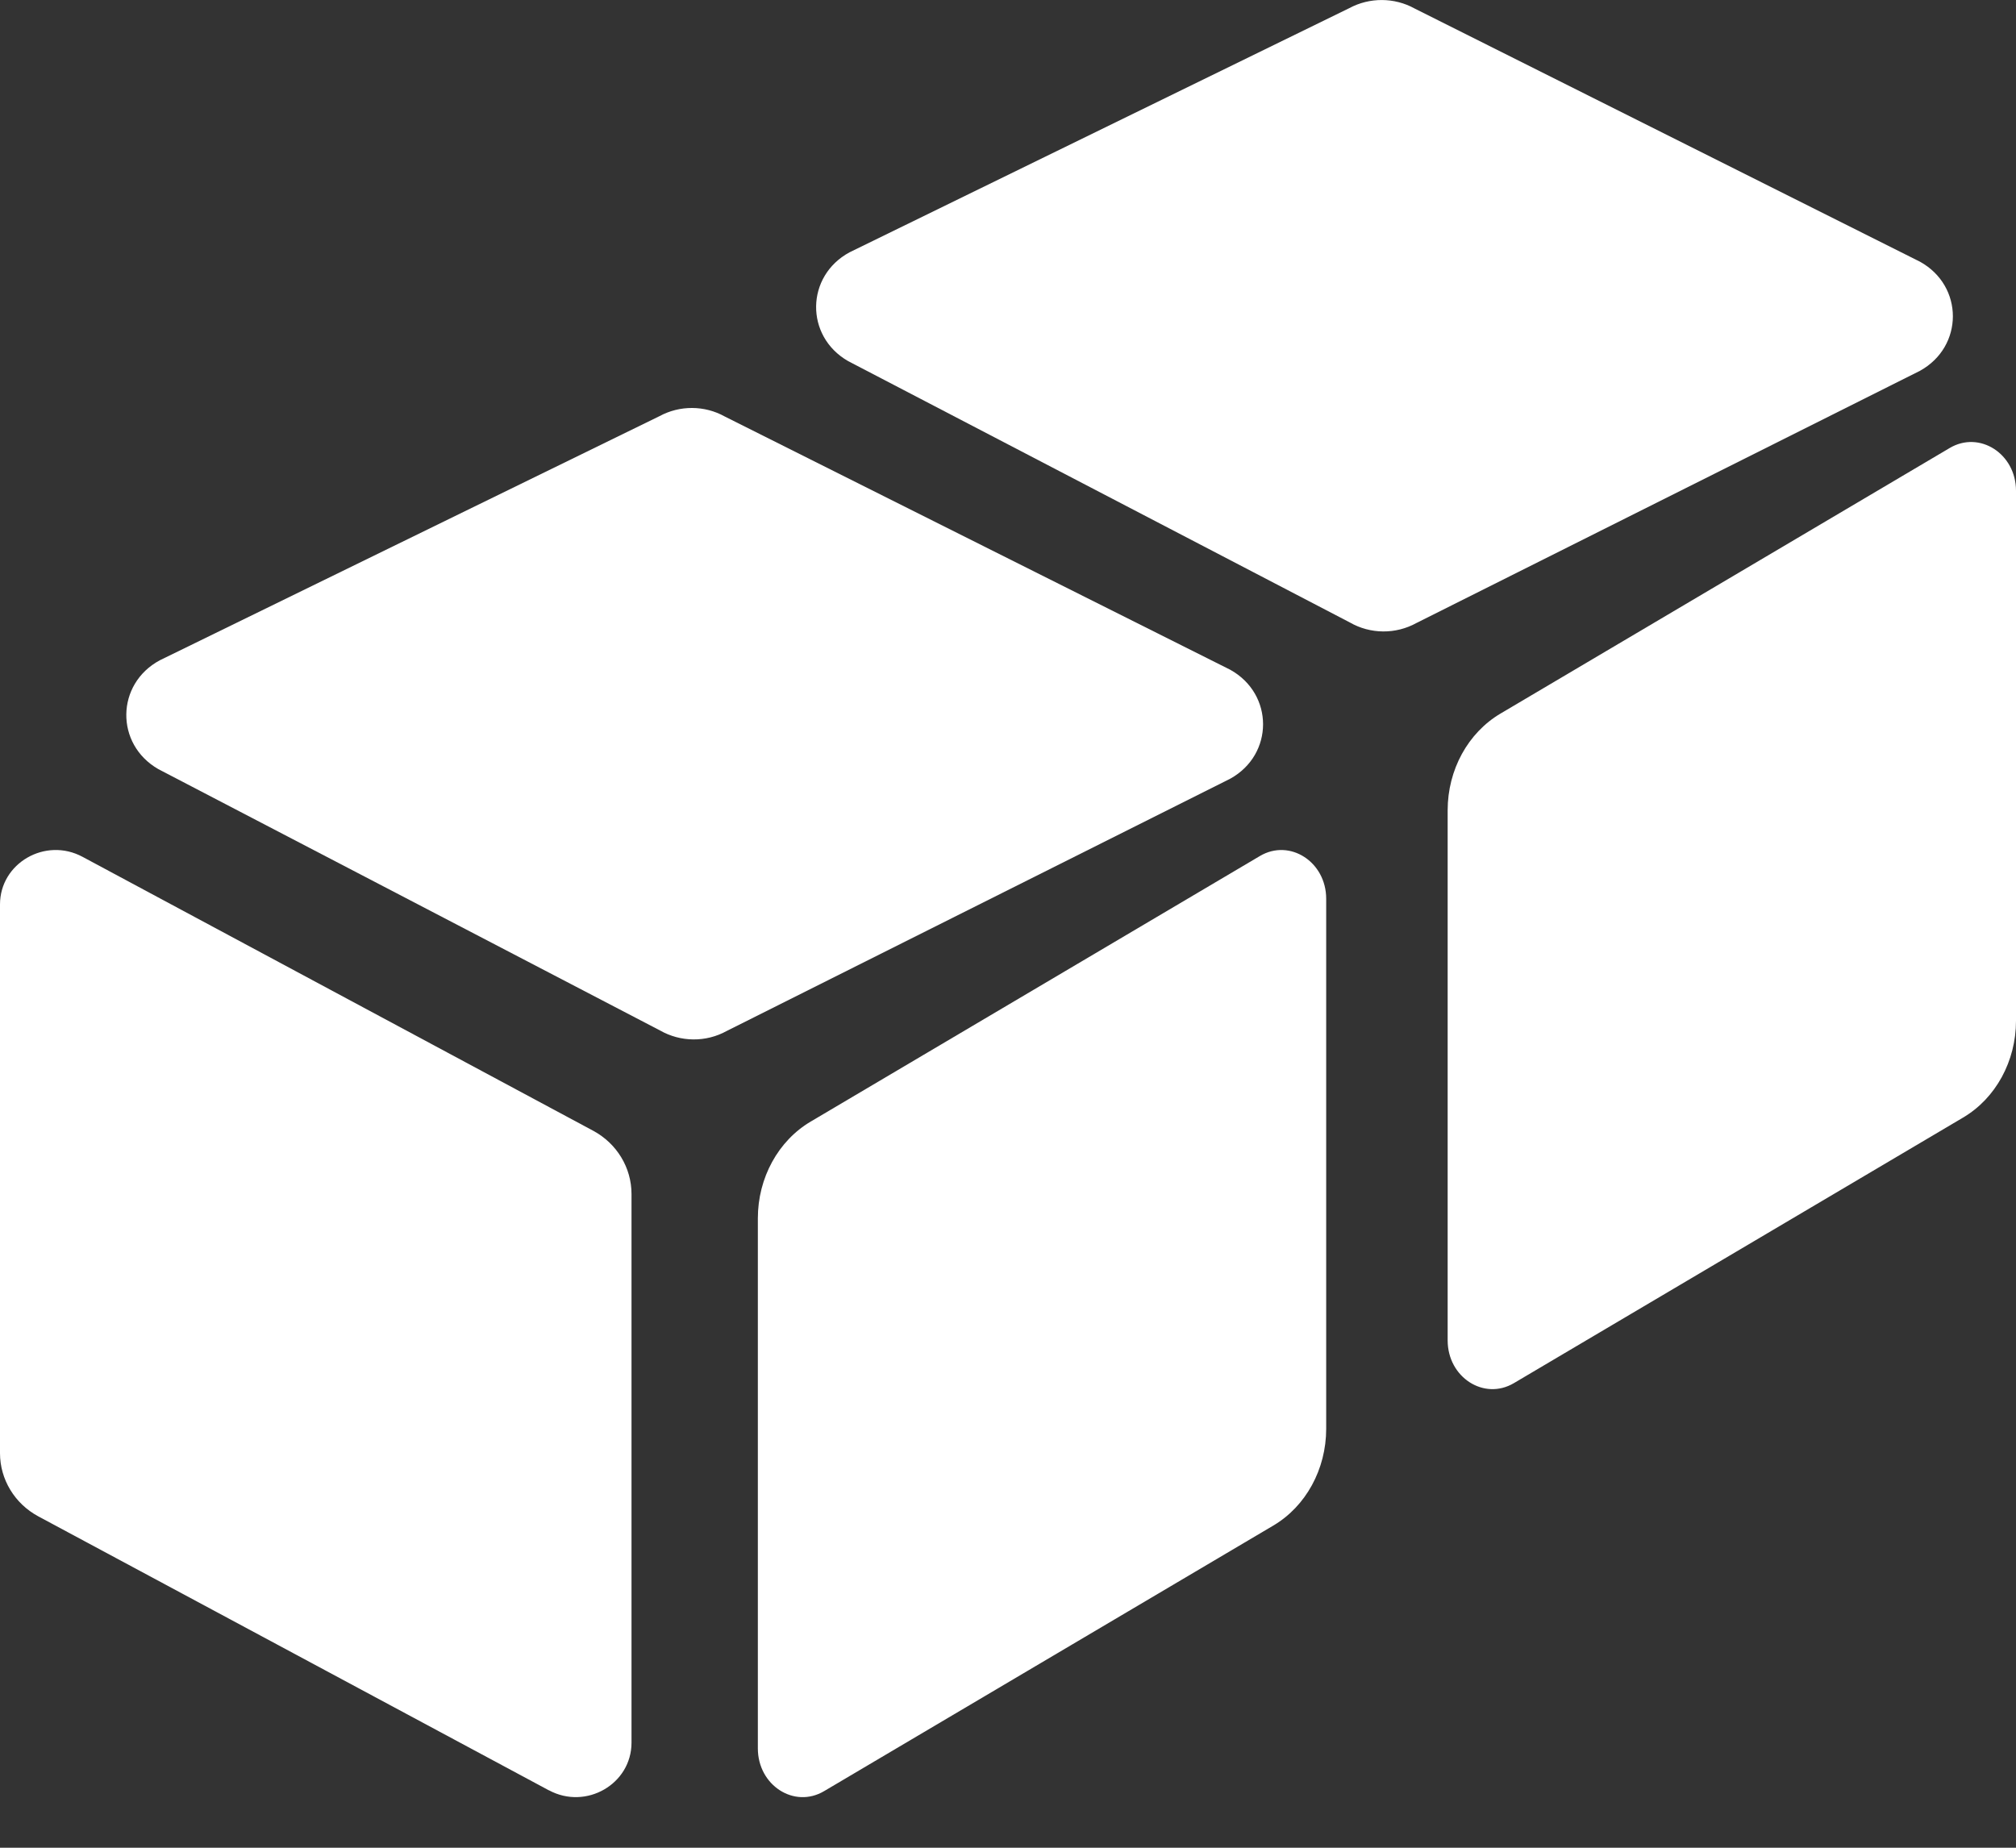 <svg width="24" height="22" viewBox="0 0 24 22" fill="none" xmlns="http://www.w3.org/2000/svg">
<rect x="0" y="0" width="24" height="22" fill="#333333" stroke="none"/>
<path d="M15.157 18.165L9.811 21.326C9.455 21.537 9.022 21.257 9.022 20.817V14.506C9.022 14.025 9.264 13.582 9.653 13.353L14.999 10.192C15.354 9.982 15.788 10.261 15.788 10.701V17.012C15.788 17.493 15.546 17.936 15.157 18.165Z" fill="white"/>
<path d="M23.369 13.307L18.023 16.468C17.667 16.679 17.234 16.399 17.234 15.959V9.648C17.234 9.167 17.475 8.725 17.865 8.495L23.211 5.334C23.566 5.124 24 5.403 24 5.843V12.154C24 12.635 23.758 13.078 23.369 13.307Z" fill="white"/>
<path d="M6.535 21.317L0.455 18.054C0.175 17.903 0 17.615 0 17.302V10.769C0 10.276 0.541 9.964 0.983 10.202L7.063 13.464C7.343 13.615 7.518 13.903 7.518 14.216V20.749C7.518 21.242 6.977 21.554 6.535 21.316V21.317Z" fill="white"/>
<path d="M16.069 7.411L10.096 4.299C9.581 4.003 9.591 3.286 10.114 3.004L16.063 0.097C16.304 -0.033 16.6 -0.032 16.84 0.101L22.857 3.116C23.379 3.405 23.379 4.126 22.857 4.415L16.864 7.417C16.617 7.554 16.314 7.552 16.069 7.411Z" fill="white"/>
<path d="M7.857 12.269L1.884 9.157C1.369 8.861 1.379 8.143 1.902 7.862L7.851 4.955C8.092 4.824 8.388 4.825 8.628 4.959L14.645 7.974C15.167 8.263 15.167 8.984 14.645 9.272L8.652 12.275C8.405 12.412 8.102 12.409 7.857 12.269Z" fill="white"/>
</svg>
